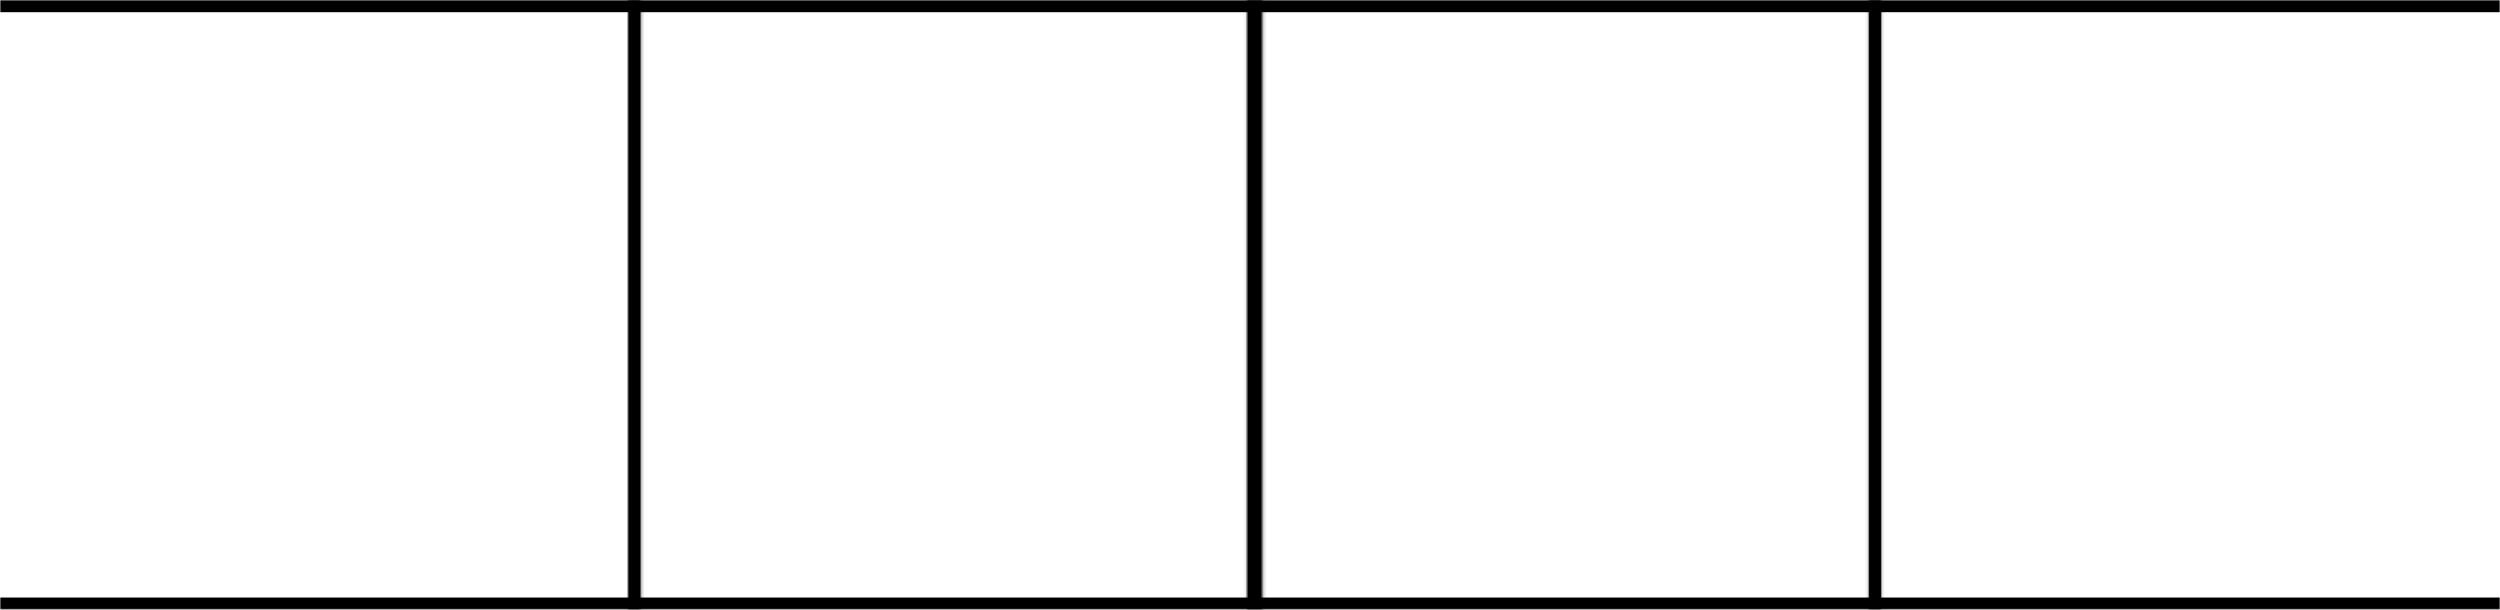 <svg width="820" height="200" viewBox="0 0 820 200" fill="none" xmlns="http://www.w3.org/2000/svg">
<mask id="path-1-inside-1_69_581361" fill="white">
<path d="M0 0H210.177V200H0V0Z"/>
</mask>
<path d="M210.177 0H214.177V-4H210.177V0ZM210.177 200V204H214.177V200H210.177ZM0 4H210.177V-4H0V4ZM206.177 0V200H214.177V0H206.177ZM210.177 196H0V204H210.177V196Z" fill="black" mask="url(#path-1-inside-1_69_581361)"/>
<mask id="path-3-inside-2_69_581361" fill="white">
<path d="M408.965 0H617.071V200H408.965V0Z"/>
</mask>
<path d="M408.965 0V-4H404.965V0H408.965ZM617.071 0H621.071V-4H617.071V0ZM617.071 200V204H621.071V200H617.071ZM408.965 200H404.965V204H408.965V200ZM408.965 4H617.071V-4H408.965V4ZM613.071 0V200H621.071V0H613.071ZM617.071 196H408.965V204H617.071V196ZM412.965 200V0H404.965V200H412.965Z" fill="black" mask="url(#path-3-inside-2_69_581361)"/>
<mask id="path-5-inside-3_69_581361" fill="white">
<path d="M206.035 0H414.141V200H206.035V0Z"/>
</mask>
<path d="M206.035 0V-4H202.035V0H206.035ZM414.141 0H418.141V-4H414.141V0ZM414.141 200V204H418.141V200H414.141ZM206.035 200H202.035V204H206.035V200ZM206.035 4H414.141V-4H206.035V4ZM410.141 0V200H418.141V0H410.141ZM414.141 196H206.035V204H414.141V196ZM210.035 200V0H202.035V200H210.035Z" fill="black" mask="url(#path-5-inside-3_69_581361)"/>
<mask id="path-7-inside-4_69_581361" fill="white">
<path d="M612.93 0H820V200H612.93V0Z"/>
</mask>
<path d="M612.93 0V-4H608.93V0H612.93ZM612.93 200H608.93V204H612.93V200ZM612.93 4H820V-4H612.93V4ZM820 196H612.93V204H820V196ZM616.93 200V0H608.93V200H616.93Z" fill="black" mask="url(#path-7-inside-4_69_581361)"/>
</svg>
